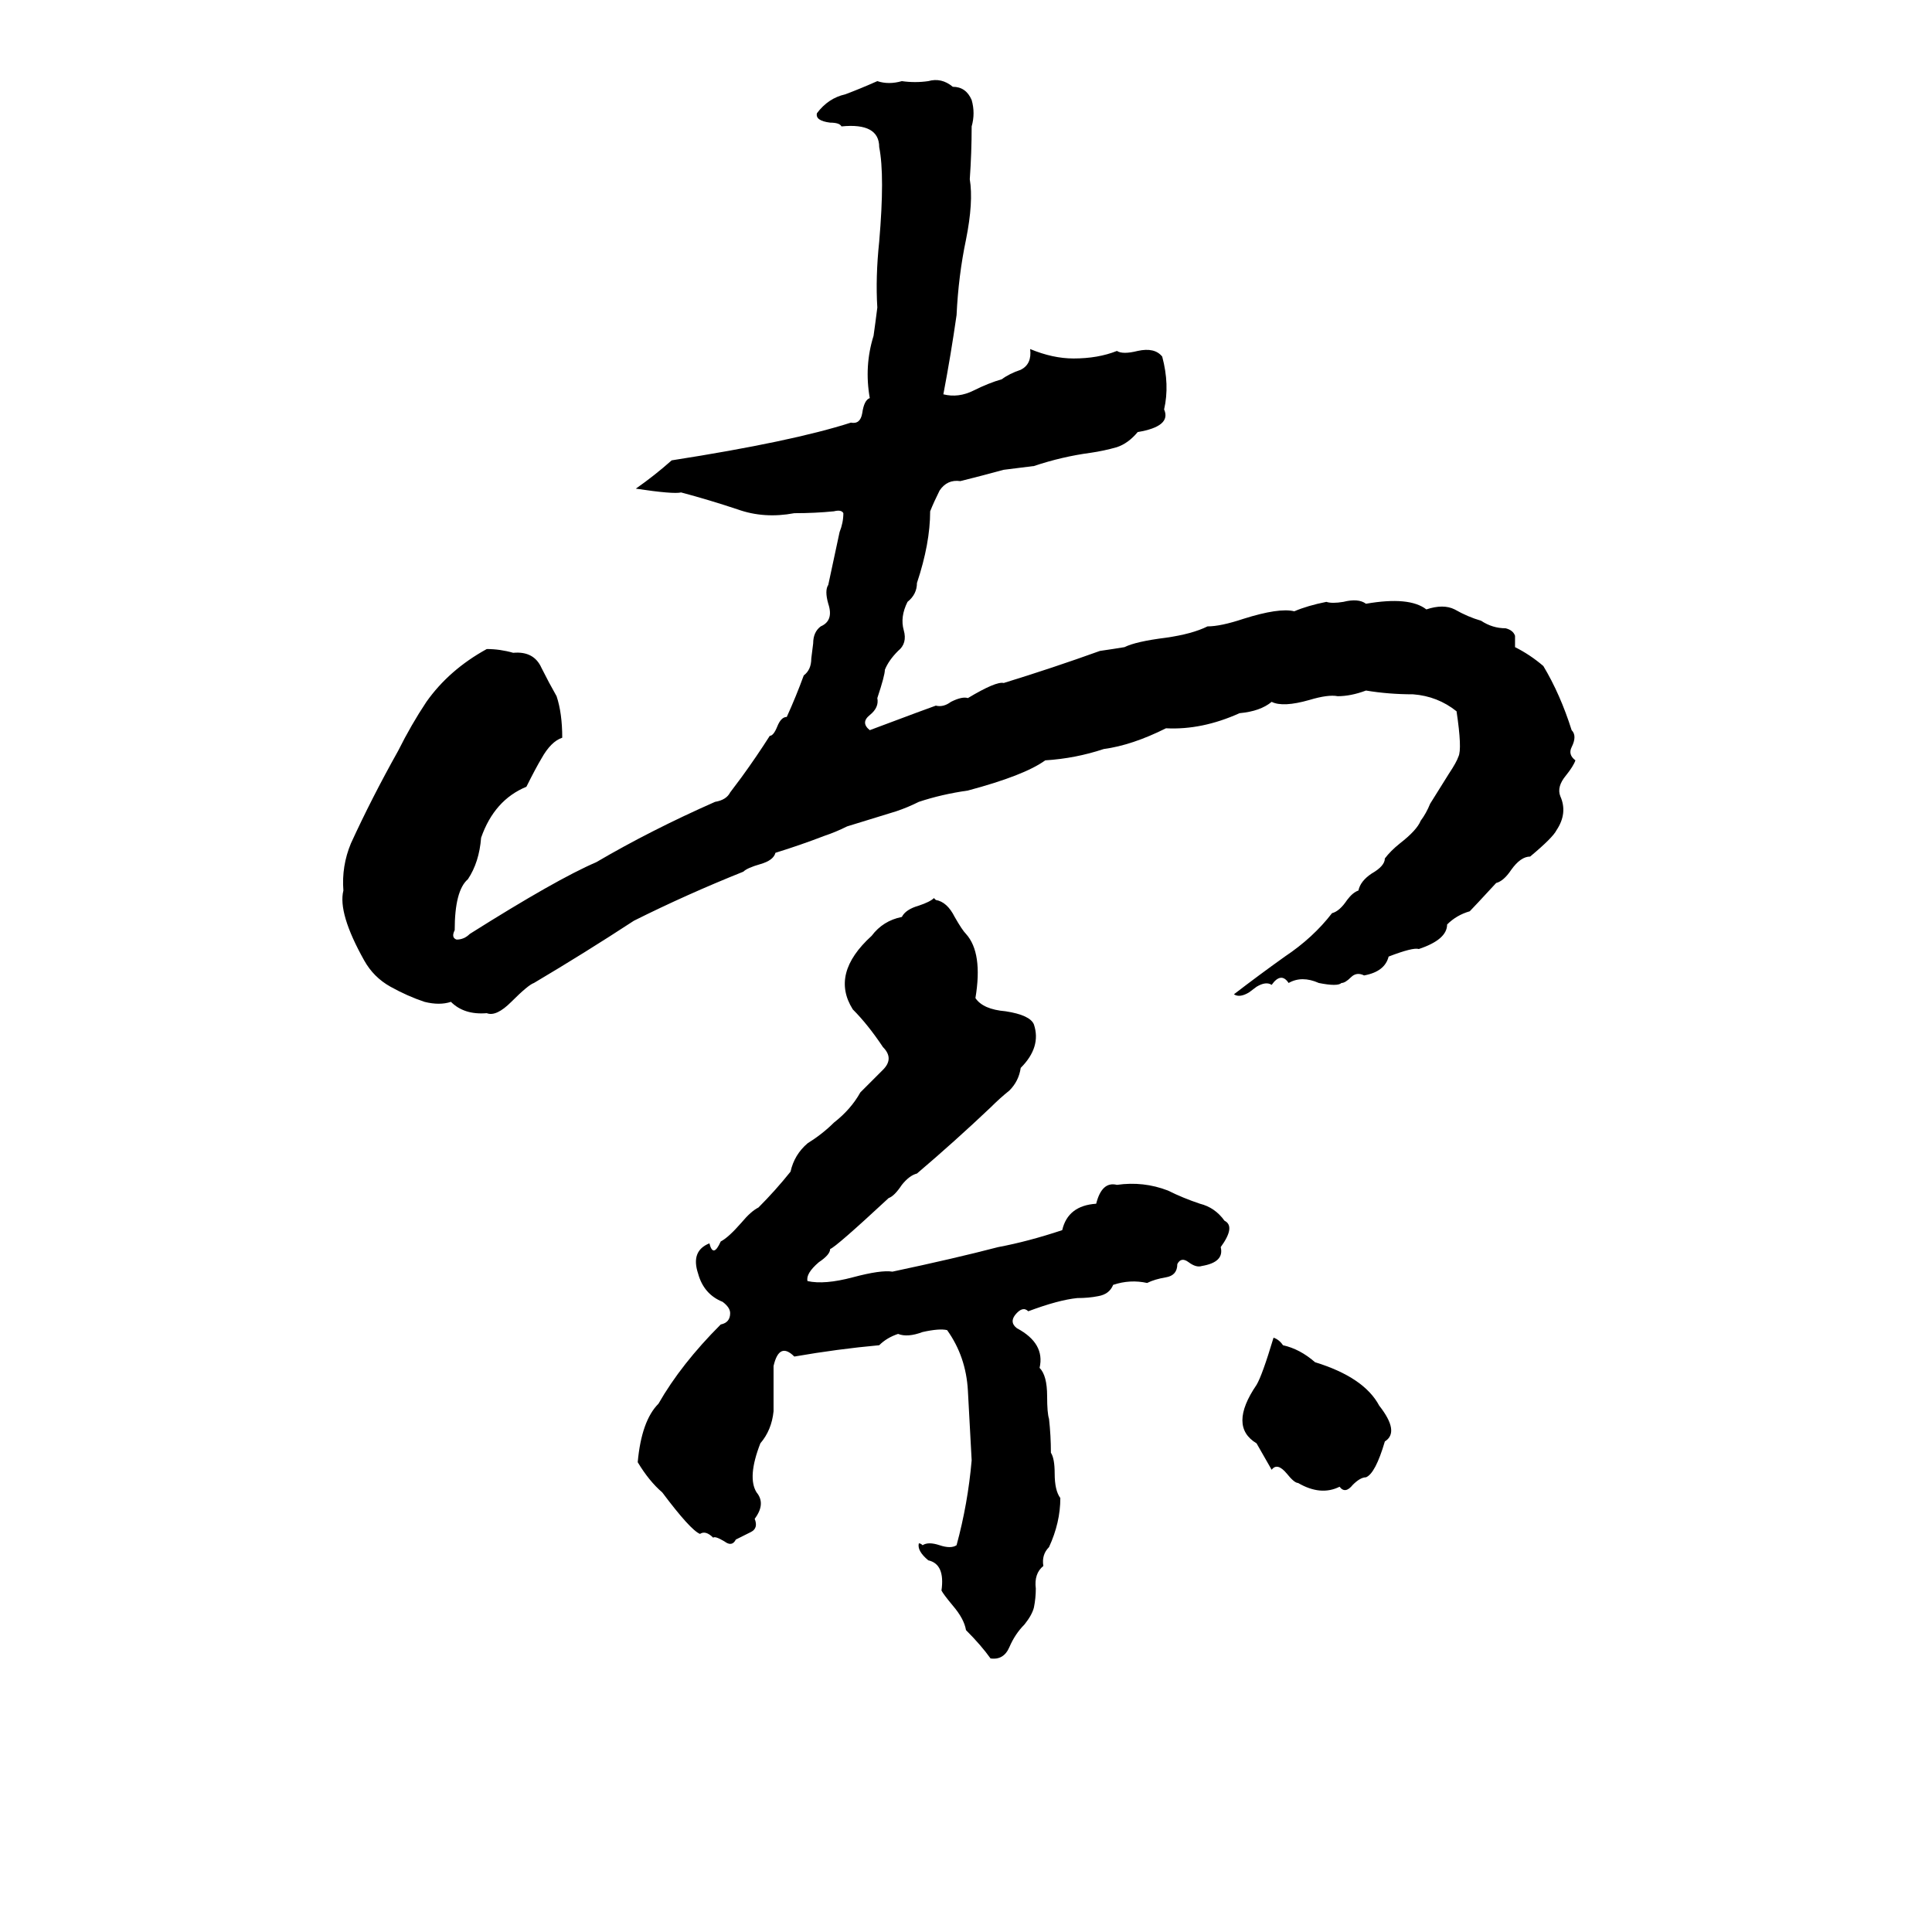<svg xmlns="http://www.w3.org/2000/svg" viewBox="0 -800 1024 1024">
	<path fill="#000000" d="M465 -757Q471 -755 478 -757Q485 -756 492 -757Q499 -759 505 -754Q512 -754 515 -747Q517 -740 515 -733Q515 -719 514 -705Q516 -693 512 -673Q508 -654 507 -633Q504 -612 500 -591Q508 -589 516 -593Q524 -597 531 -599Q535 -602 541 -604Q547 -607 546 -615Q558 -610 569 -610Q582 -610 592 -614Q595 -612 603 -614Q612 -616 616 -611Q620 -596 617 -583Q621 -574 603 -571Q598 -565 592 -563Q585 -561 578 -560Q563 -558 548 -553Q540 -552 532 -551Q521 -548 509 -545Q502 -546 498 -540Q495 -534 493 -529Q493 -512 486 -491Q486 -485 481 -481Q477 -473 479 -466Q481 -459 476 -455Q471 -450 469 -445Q469 -442 465 -430Q466 -425 461 -421Q456 -417 461 -413Q493 -425 496 -426Q500 -425 504 -428Q510 -431 513 -430Q528 -439 532 -438Q558 -446 583 -455Q590 -456 596 -457Q602 -460 618 -462Q632 -464 640 -468Q647 -468 659 -472Q678 -478 686 -476Q693 -479 703 -481Q706 -480 712 -481Q720 -483 724 -480Q747 -484 756 -477Q765 -480 771 -477Q778 -473 785 -471Q791 -467 798 -467Q802 -466 803 -463Q803 -460 803 -457Q811 -453 818 -447Q827 -432 833 -413Q836 -410 833 -404Q831 -400 835 -397Q834 -394 830 -389Q825 -383 827 -378Q831 -369 825 -360Q823 -356 811 -346Q806 -346 801 -339Q797 -333 793 -332Q781 -319 779 -317Q772 -315 767 -310Q767 -302 752 -297Q749 -298 736 -293Q734 -285 723 -283Q719 -285 716 -282Q713 -279 711 -279Q709 -277 699 -279Q690 -283 683 -279Q679 -285 674 -278Q671 -280 666 -277L662 -274Q657 -271 654 -273Q667 -283 681 -293Q696 -303 706 -316Q710 -317 714 -323Q717 -327 720 -328Q721 -333 727 -337Q734 -341 734 -345Q737 -349 742 -353Q751 -360 753 -365Q756 -369 758 -374L768 -390Q772 -396 773 -399Q775 -403 772 -423Q762 -431 749 -432Q736 -432 724 -434Q716 -431 709 -431Q704 -432 694 -429Q680 -425 674 -428Q668 -423 657 -422Q637 -413 618 -414Q600 -405 585 -403Q570 -398 554 -397Q543 -389 513 -381Q499 -379 487 -375Q481 -372 475 -370L449 -362Q443 -359 437 -357Q424 -352 411 -348Q410 -344 403 -342Q396 -340 394 -338Q364 -326 336 -312Q310 -295 283 -279Q280 -278 271 -269Q263 -261 258 -263Q246 -262 239 -269Q233 -267 225 -269Q216 -272 207 -277Q198 -282 193 -291Q179 -316 182 -328Q181 -341 186 -353Q197 -377 211 -402Q218 -416 226 -428Q238 -445 258 -456Q265 -456 272 -454Q283 -455 287 -446Q291 -438 295 -431Q298 -422 298 -409Q292 -407 287 -398Q284 -393 279 -383Q262 -376 255 -356Q254 -343 248 -334Q241 -328 241 -307Q239 -303 242 -302Q246 -302 249 -305Q295 -334 316 -343Q345 -360 379 -375Q385 -376 387 -380Q390 -384 393 -388Q401 -399 408 -410Q410 -410 412 -415Q414 -420 417 -420Q422 -431 426 -442Q430 -445 430 -451L431 -459Q431 -465 435 -468Q442 -471 439 -480Q437 -487 439 -490Q442 -504 445 -518Q447 -523 447 -528Q446 -530 442 -529Q432 -528 421 -528Q405 -525 391 -530Q376 -535 361 -539Q357 -538 337 -541Q347 -548 356 -556Q420 -566 451 -576Q456 -575 457 -581Q458 -588 461 -589Q458 -606 463 -622Q464 -629 465 -637Q464 -653 466 -672Q469 -707 466 -722Q466 -735 446 -733Q445 -735 440 -735Q432 -736 433 -740Q439 -748 448 -750Q456 -753 465 -757ZM495 -324L496 -323Q502 -322 506 -314Q510 -307 512 -305Q521 -295 517 -271Q521 -265 533 -264Q546 -262 548 -257Q552 -245 541 -234Q540 -227 535 -222Q530 -218 525 -213Q506 -195 486 -178Q482 -177 478 -172Q474 -166 471 -165Q443 -139 440 -138Q440 -135 434 -131Q427 -125 428 -121Q437 -119 452 -123Q467 -127 473 -126Q506 -133 529 -139Q545 -142 563 -148Q566 -161 581 -162Q584 -174 592 -172Q606 -174 619 -169Q627 -165 636 -162Q644 -160 649 -153Q655 -150 647 -139Q649 -131 637 -129Q634 -128 630 -131Q626 -134 624 -130Q624 -124 618 -123Q612 -122 608 -120Q599 -122 590 -119Q588 -114 582 -113Q577 -112 571 -112Q561 -111 545 -105Q542 -108 538 -103Q535 -99 539 -96Q554 -88 551 -75Q555 -71 555 -60Q555 -51 556 -48Q557 -39 557 -30Q559 -27 559 -19Q559 -10 562 -6Q562 7 556 20Q552 24 553 30Q548 34 549 42Q549 47 548 52Q547 56 543 61Q538 66 535 73Q532 80 525 79Q520 72 512 64Q511 58 505 51Q500 45 499 43Q501 29 492 27Q486 22 487 18Q488 18 489 19Q492 17 498 19Q504 21 507 19Q513 -3 515 -26Q514 -45 513 -63Q512 -81 502 -95Q498 -96 489 -94Q481 -91 476 -93Q470 -91 466 -87Q444 -85 421 -81Q413 -89 410 -76Q410 -64 410 -52Q409 -42 403 -35Q396 -17 401 -9Q406 -3 400 5Q402 10 398 12Q394 14 390 16Q388 20 384 17Q379 14 378 15Q374 11 371 13Q366 11 351 -9Q344 -15 338 -25Q340 -47 349 -56Q361 -77 382 -98Q387 -99 387 -104Q387 -107 383 -110Q373 -114 370 -125Q366 -137 376 -141Q378 -133 382 -142Q386 -144 393 -152Q398 -158 402 -160Q411 -169 419 -179Q421 -188 428 -194Q436 -199 442 -205Q451 -212 456 -221Q462 -227 468 -233Q474 -239 468 -245Q460 -257 452 -265Q440 -284 462 -304Q468 -312 478 -314Q480 -318 487 -320Q493 -322 495 -324ZM675 -91Q678 -90 680 -87Q689 -85 697 -78Q723 -70 731 -55Q742 -41 734 -36Q729 -19 724 -17Q721 -17 717 -13Q713 -8 710 -12Q700 -7 688 -14Q686 -14 682 -19Q677 -25 674 -21Q670 -28 666 -35Q651 -44 666 -66Q669 -71 675 -91Z"/>
</svg>